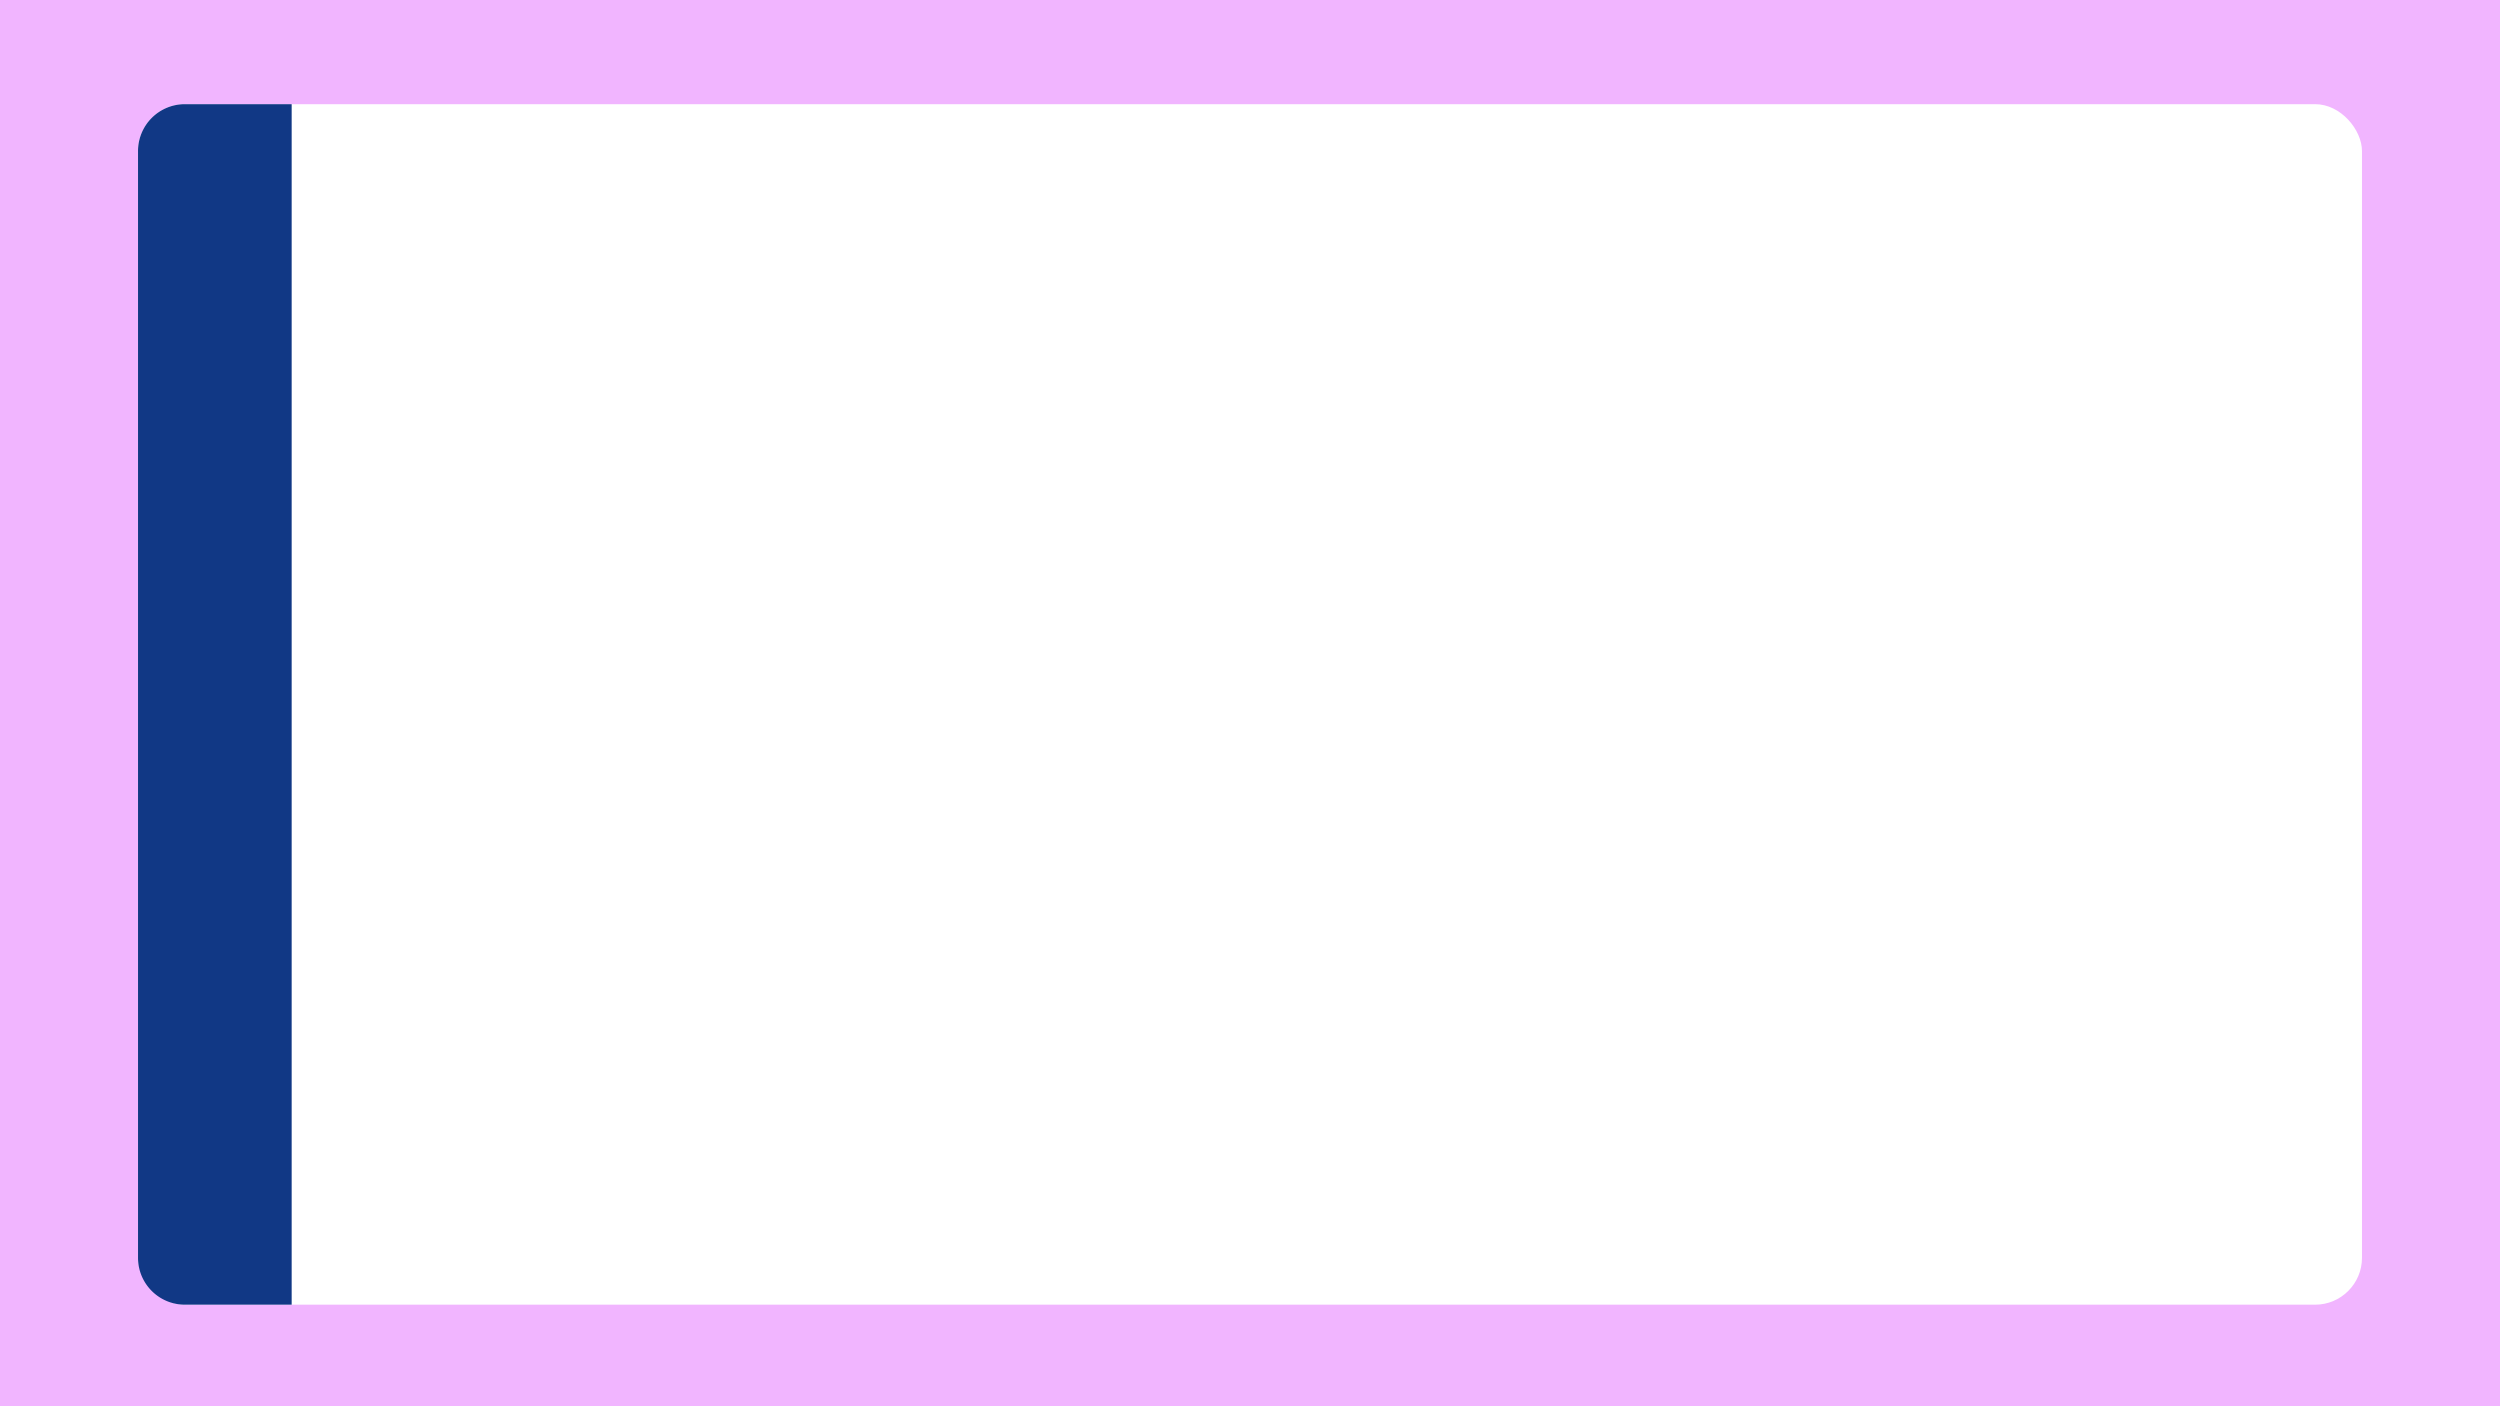 <svg xmlns="http://www.w3.org/2000/svg" width="960" height="540" viewBox="0 0 960 540"><g transform="translate(-960 -540)"><rect width="960" height="540" transform="translate(960 540)" fill="#f1b5ff"/><rect width="854" height="461" rx="18" transform="translate(1013 580)" fill="#fff"/><path d="M18,0H59a0,0,0,0,1,0,0V461a0,0,0,0,1,0,0H18A18,18,0,0,1,0,443V18A18,18,0,0,1,18,0Z" transform="translate(1013 580)" fill="#113885"/></g></svg>